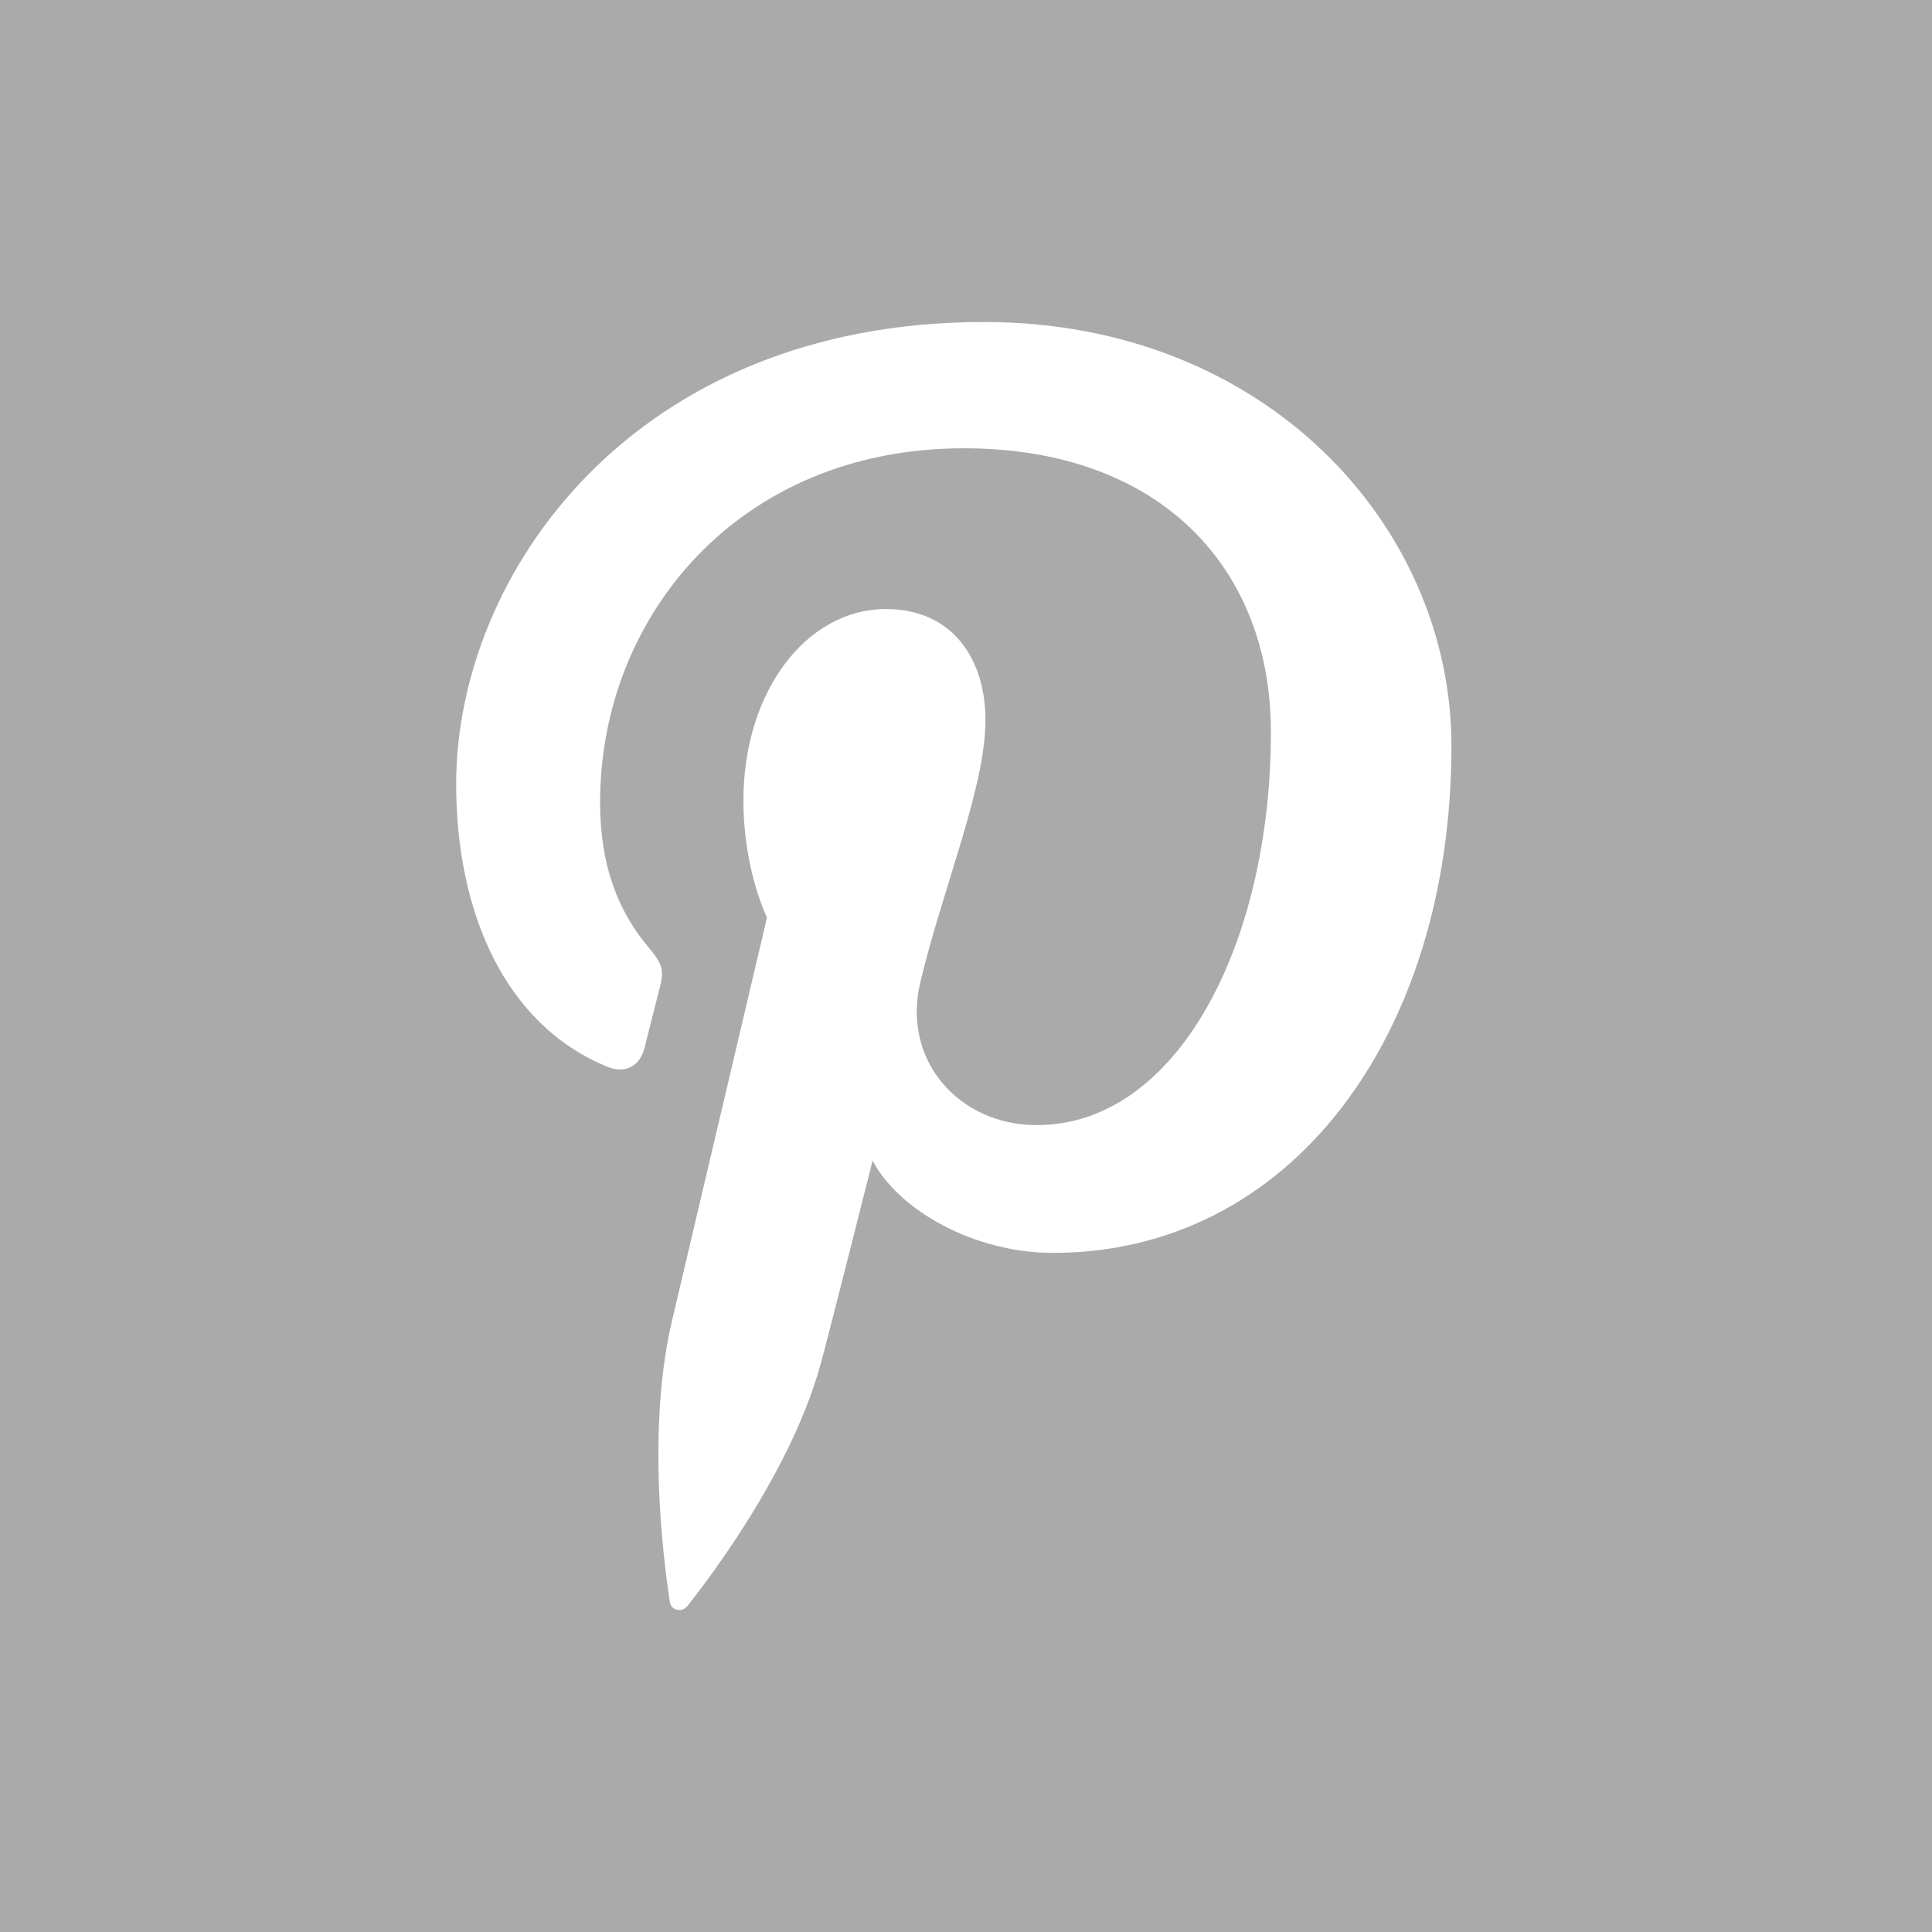 <?xml version="1.0" encoding="UTF-8"?>
<svg  viewBox="0 0 72 72" version="1.1" xmlns="http://www.w3.org/2000/svg" xmlns:xlink="http://www.w3.org/1999/xlink">
    <!-- Generator: Sketch 49.2 (51160) - http://www.bohemiancoding.com/sketch -->
    <title>Pinterest</title>
    <desc>Created with Sketch.</desc>
    <defs></defs>
    <g id="Page-1" stroke="none" stroke-width="1" fill="none" fill-rule="evenodd">
        <g id="Social-Icons---Squared-Black" transform="translate(-488, -155)">
            <g id="Pinterest" transform="translate(488, 155)">
                <polygon id="Square" fill="#AAAAAA" points="0 72 72 72 72 0 0 0"></polygon>
                <path d="M39.242,46.691 C36.271,46.691 33.477,45.08 32.519,43.253 C32.519,43.253 30.921,49.605 30.584,50.832 C29.394,55.164 25.888,59.5 25.615,59.854 C25.426,60.102 25.007,60.024 24.963,59.699 C24.887,59.146 23.993,53.678 25.044,49.219 C25.571,46.98 28.584,34.195 28.584,34.195 C28.584,34.195 27.705,32.435 27.705,29.833 C27.705,25.747 30.069,22.697 33.014,22.697 C35.515,22.697 36.725,24.58 36.725,26.836 C36.725,29.358 35.122,33.125 34.294,36.621 C33.606,39.546 35.761,41.93 38.637,41.93 C43.851,41.93 47.363,35.221 47.363,27.27 C47.363,21.23 43.303,16.706 35.913,16.706 C27.568,16.706 22.363,22.942 22.363,29.911 C22.363,32.311 23.071,34.008 24.18,35.317 C24.69,35.921 24.76,36.163 24.576,36.853 C24.442,37.361 24.141,38.583 24.015,39.067 C23.831,39.766 23.266,40.016 22.636,39.756 C18.795,38.186 17,33.966 17,29.224 C17,21.392 23.595,12 36.669,12 C47.176,12 54.091,19.616 54.091,27.794 C54.091,38.611 48.09,46.691 39.242,46.691" fill="#FFFFFF"></path>
            </g>
        </g>
    </g>
</svg>